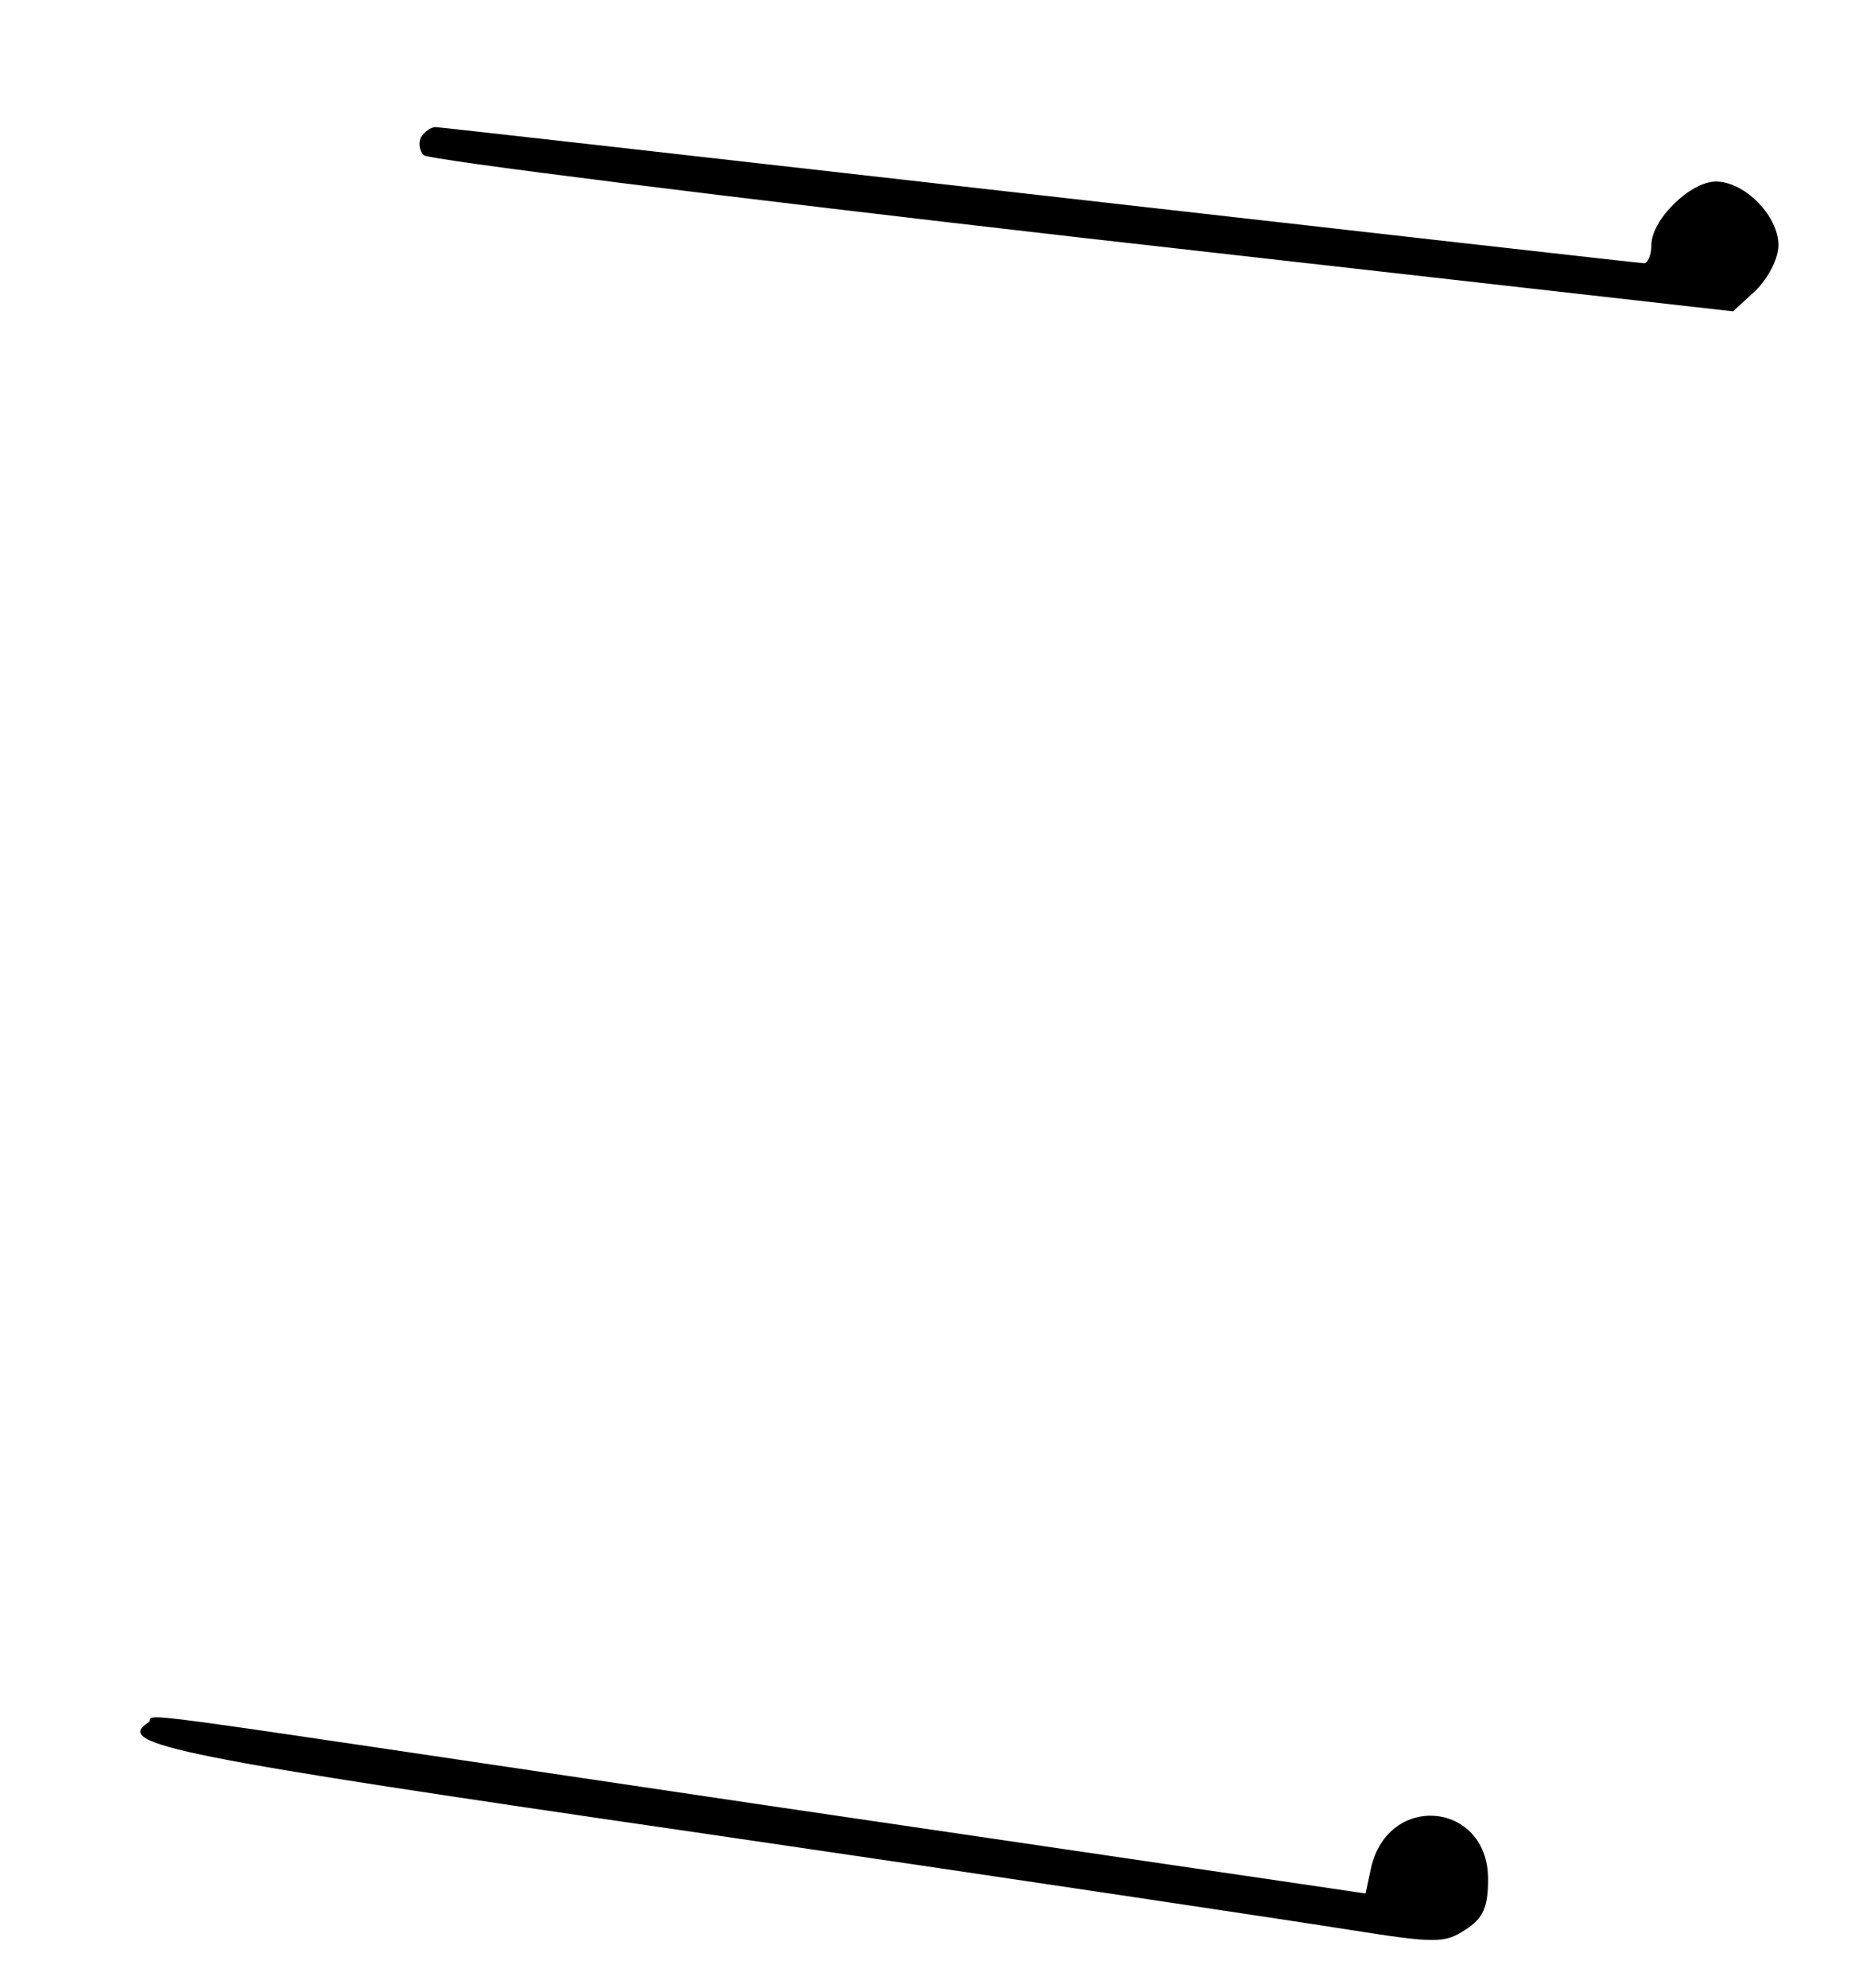 <?xml version="1.0" standalone="no"?>
<!DOCTYPE svg PUBLIC "-//W3C//DTD SVG 20010904//EN"
 "http://www.w3.org/TR/2001/REC-SVG-20010904/DTD/svg10.dtd">
<svg version="1.0" xmlns="http://www.w3.org/2000/svg"
 width="204pt" height="219pt" viewBox="0 0 204 219"
 preserveAspectRatio="xMidYMid meet">
<g transform="translate(0,219) scale(0.1,-0.1)"
fill="#000000" stroke="none">
<path d="M464 2039 c-3 -6 -2 -15 3 -20 5 -5 332 -46 726 -91 l717 -81 25 23
c14 14 25 35 25 50 0 32 -37 70 -69 70 -28 0 -71 -42 -71 -70 0 -11 -4 -20 -8
-20 -4 0 -304 34 -666 75 -362 41 -662 75 -666 75 -5 0 -12 -5 -16 -11z"/>
<path d="M163 292 c-37 -24 28 -37 613 -122 335 -49 655 -97 711 -106 95 -15
105 -15 128 0 20 13 25 25 25 56 0 85 -110 96 -129 12 l-6 -28 -660 97 c-763
113 -667 101 -682 91z"/>
</g>
</svg>
